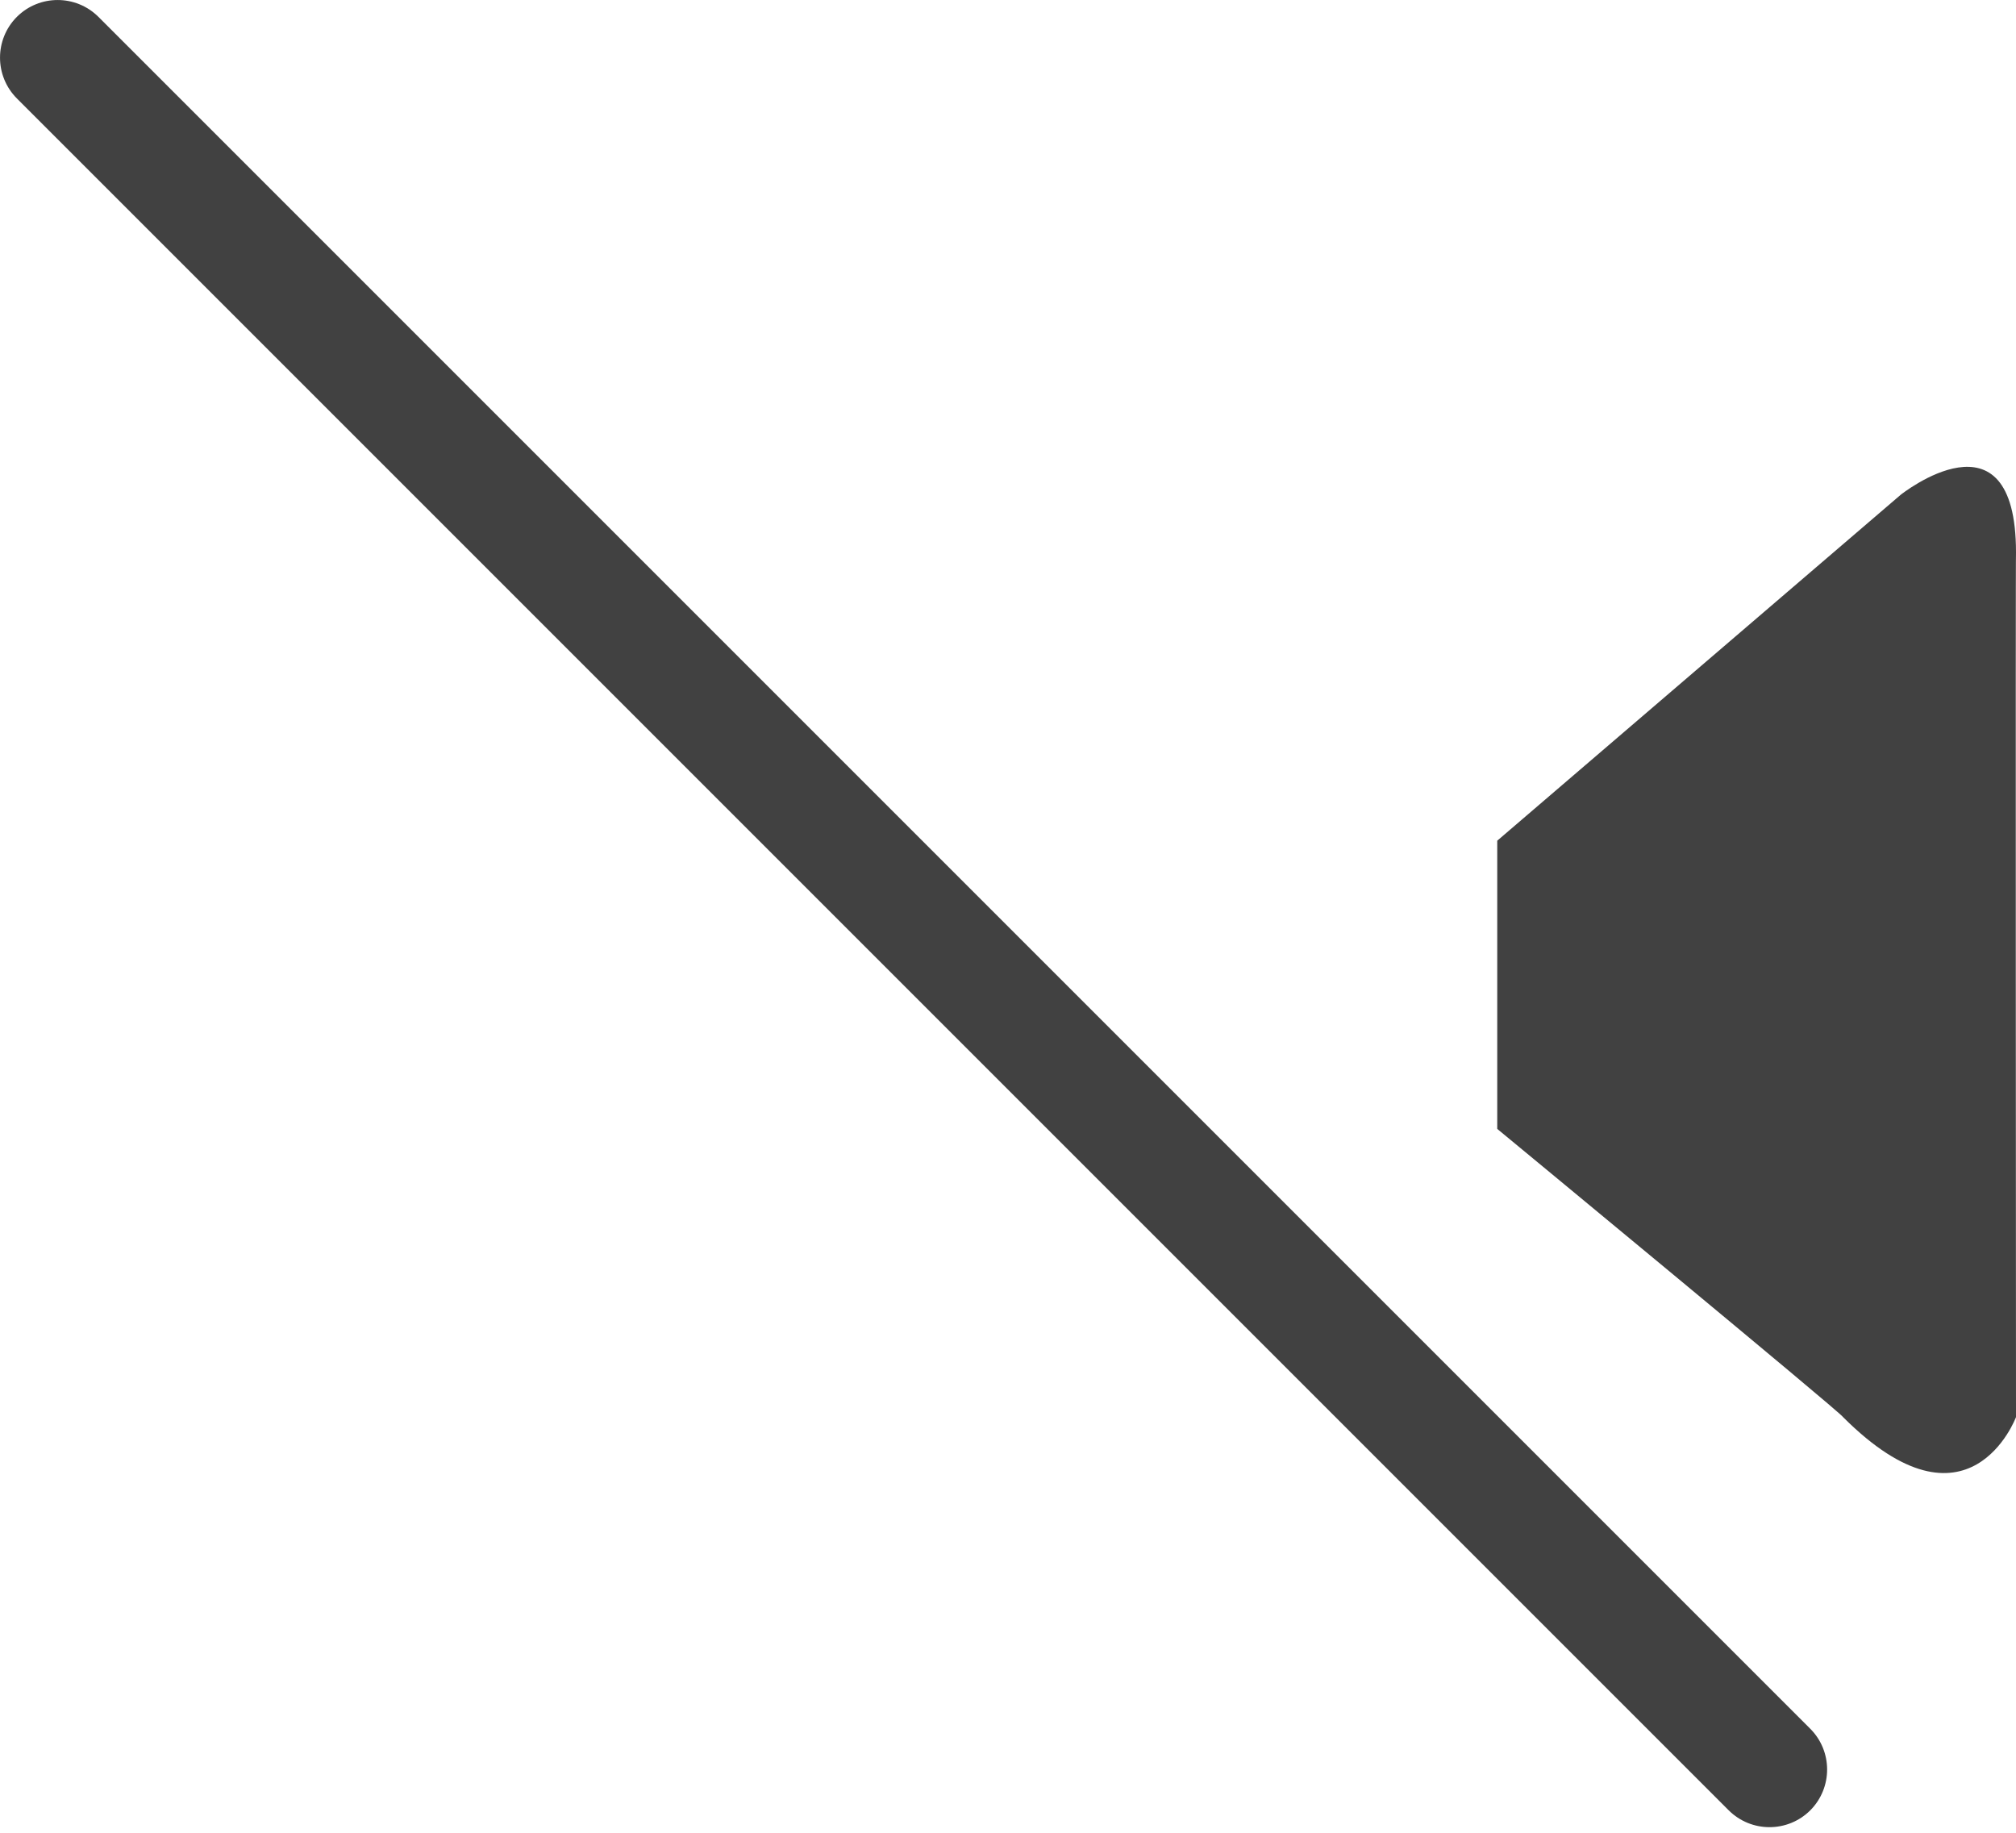 <svg width="22" height="20" viewBox="0 0 22 20" fill="none" xmlns="http://www.w3.org/2000/svg">
<path fill-rule="evenodd" clip-rule="evenodd" d="M16.339 12.319V9.174L20.742 5.399C20.742 5.399 22 4.396 22 6.029C21.994 6.021 22 15.464 22 15.464C22 15.464 21.488 16.838 20.113 15.464C20.098 15.422 16.339 12.319 16.339 12.319Z" fill="#414141"/>
<path fill-rule="evenodd" clip-rule="evenodd" d="M0.184 1.074C-0.061 0.828 -0.061 0.43 0.184 0.184L0.184 0.184C0.43 -0.061 0.828 -0.061 1.074 0.184L19.755 18.865C20 19.11 20 19.509 19.755 19.755C19.509 20 19.111 20 18.865 19.755L0.184 1.074Z" fill="#414141"/>
</svg>
